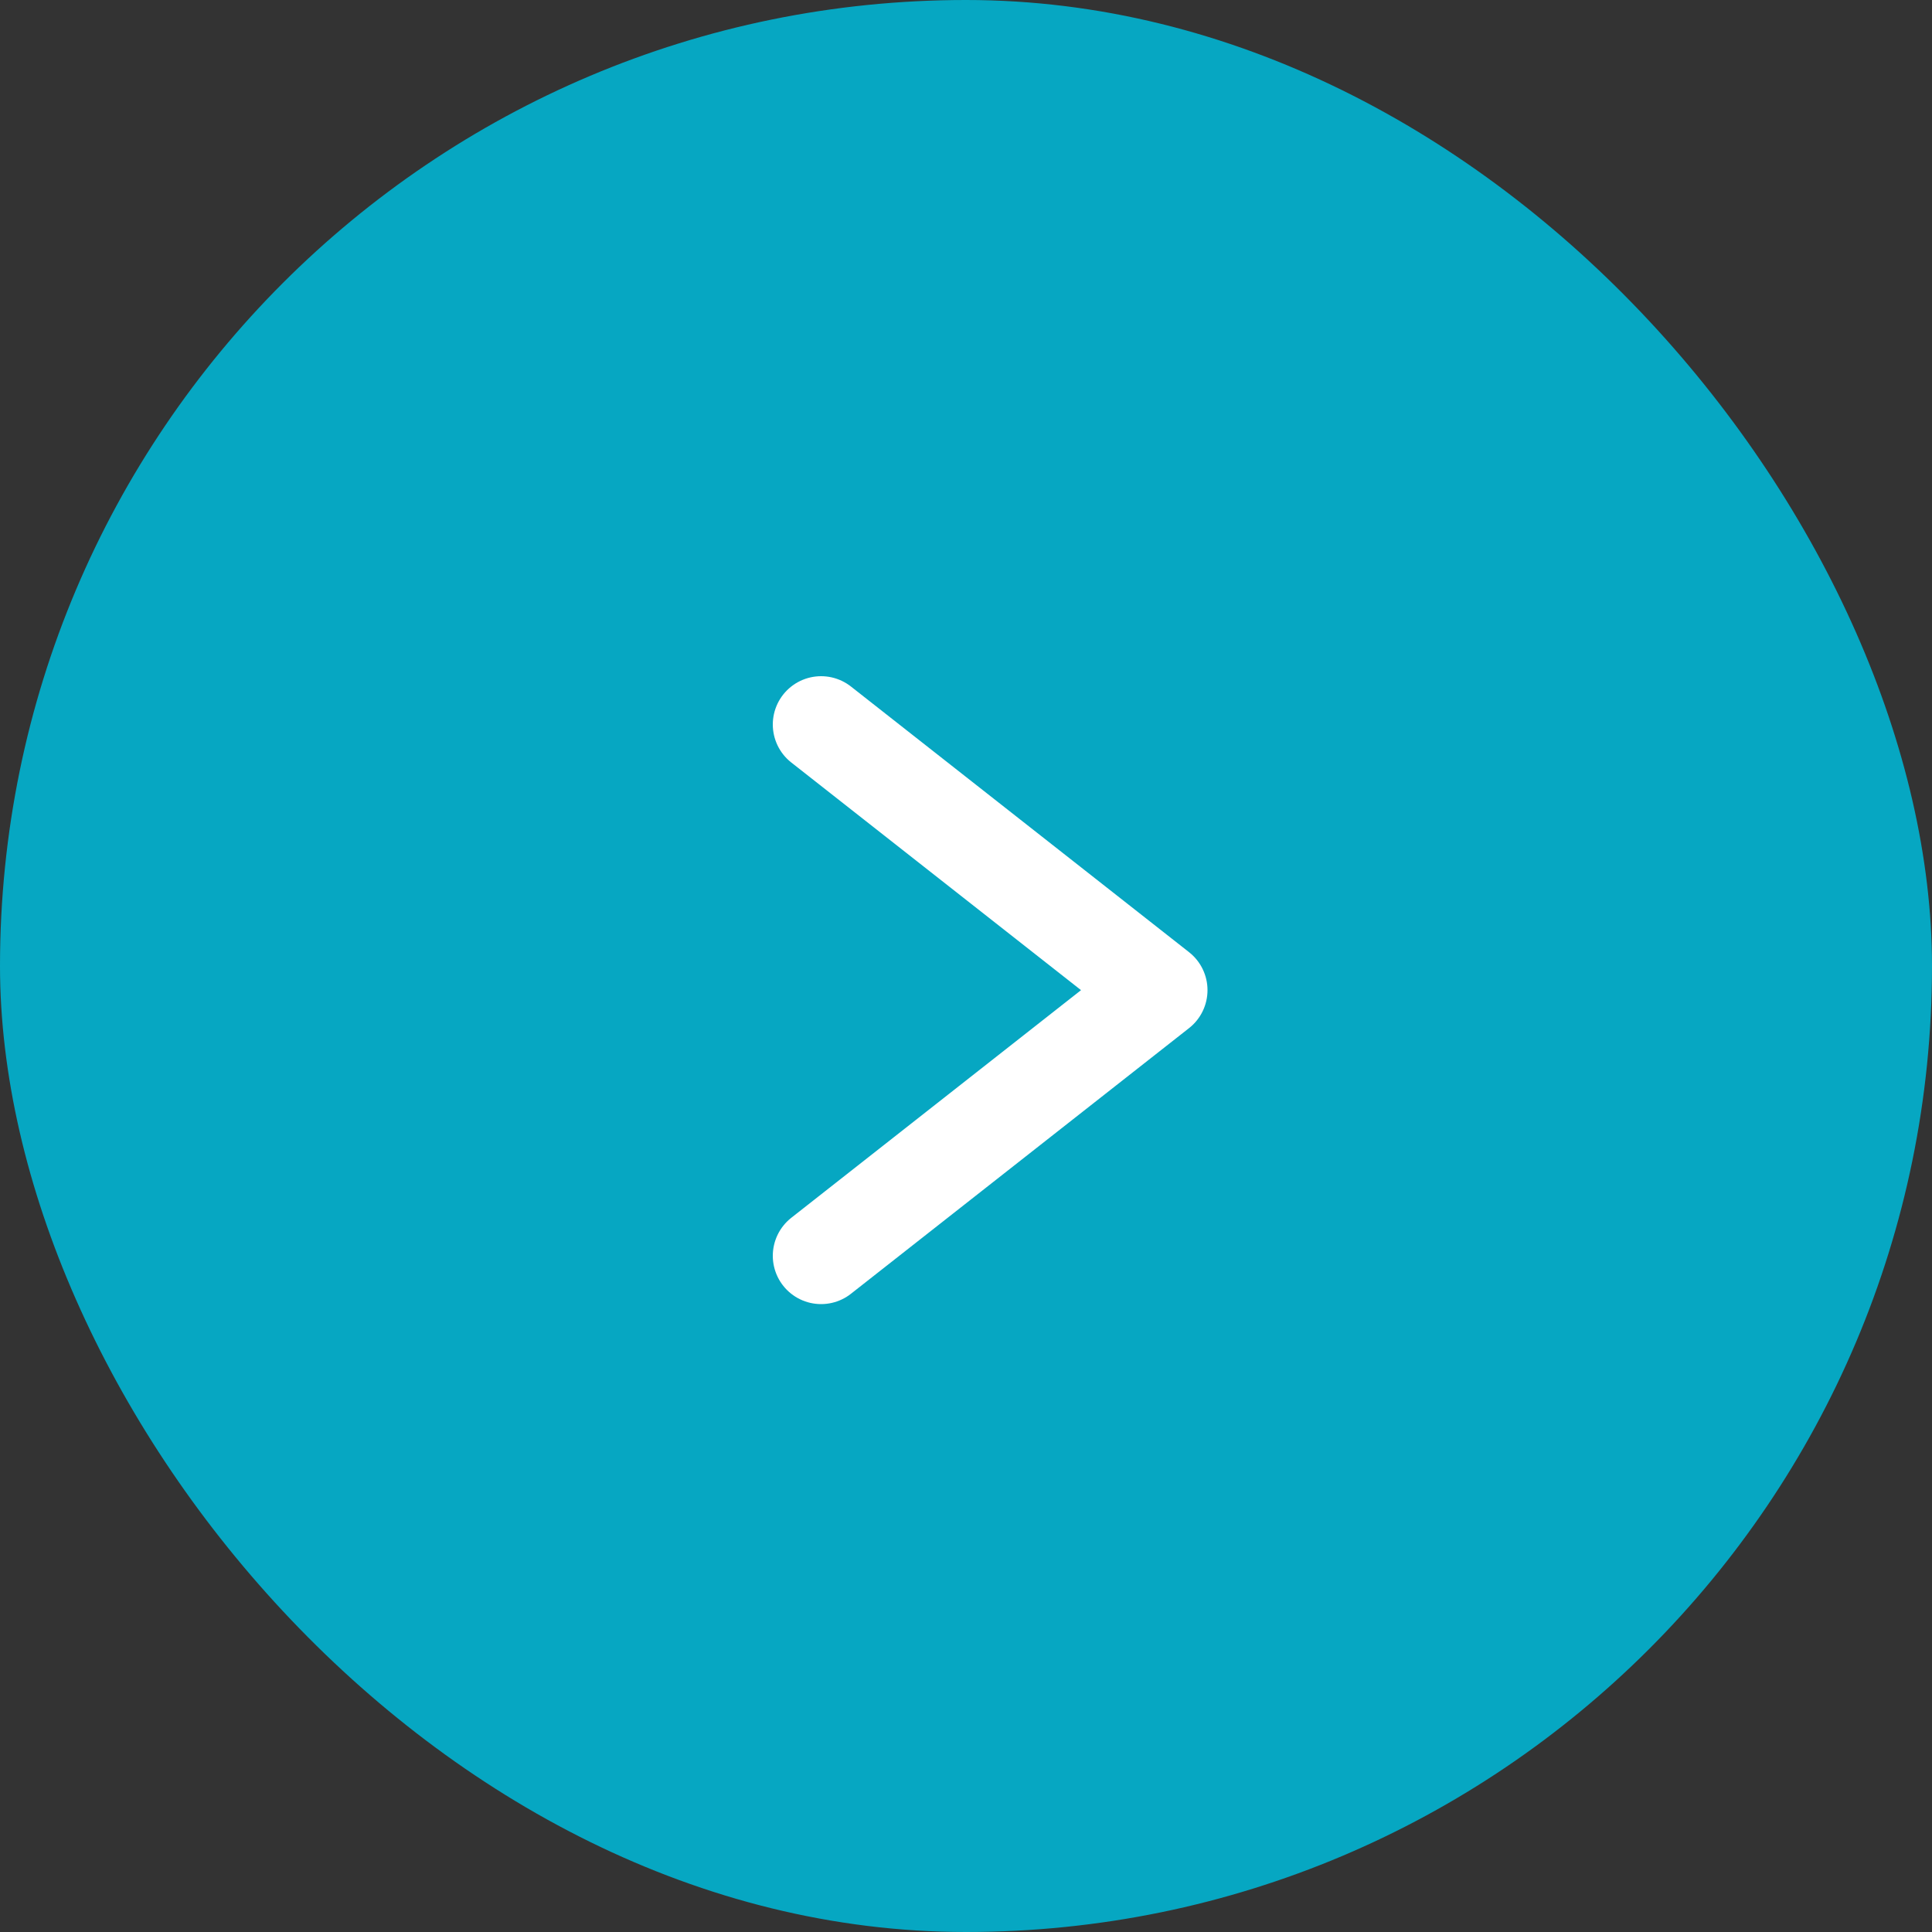 <svg width="40" height="40" viewBox="0 0 40 40" fill="none" xmlns="http://www.w3.org/2000/svg">
<rect x="0" y="0" width="40" height="40" fill="#333333" stroke="none"/>
<rect width="40" height="40" rx="20" fill="#06A7C2"/>
<path d="M17 15L24 20.5L17 26" stroke="white" stroke-width="2" stroke-linecap="round" stroke-linejoin="round"/>
</svg>
